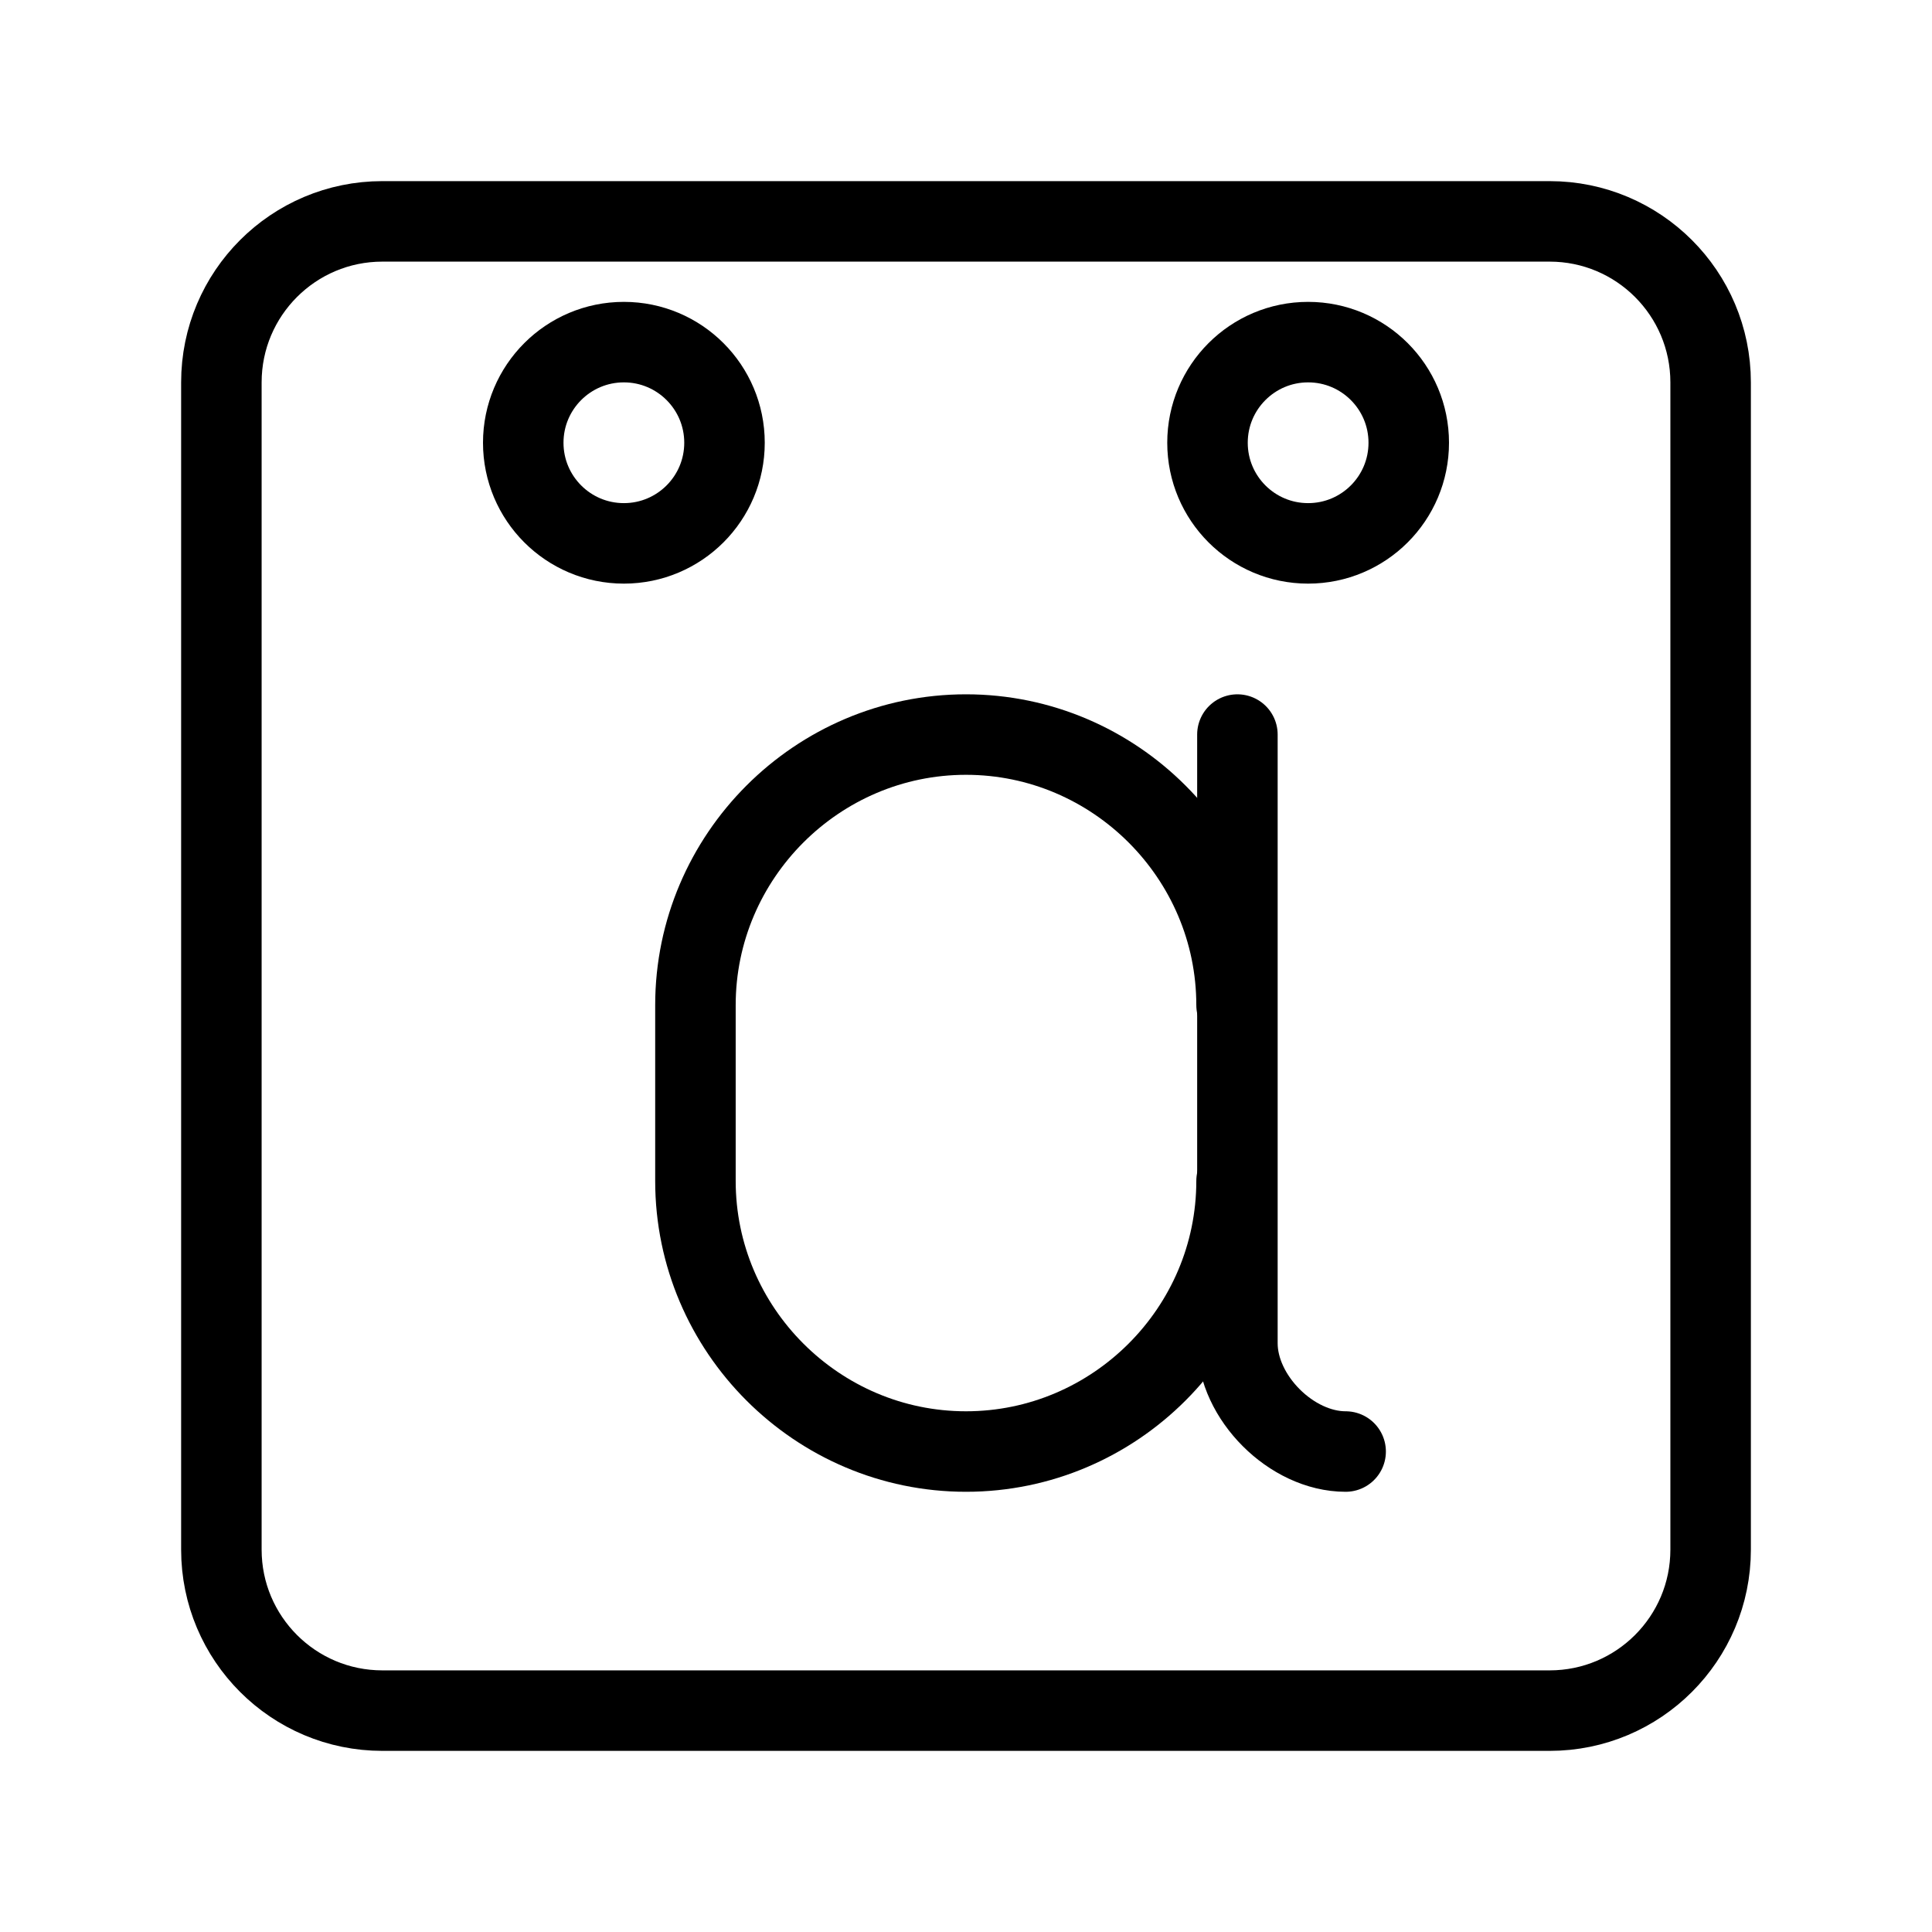 <?xml version="1.0" encoding="UTF-8"?><svg id="a" xmlns="http://www.w3.org/2000/svg" viewBox="0 0 48 48"><defs><style>.b{stroke-width:2px;fill:none;stroke:#000;stroke-linecap:round;stroke-linejoin:round;}</style></defs><path class="b" d="M30.722,29.341c0,3.697-3.025,6.722-6.722,6.722s-6.722-3.025-6.722-6.722v-4.369c0-3.697,3.025-6.722,6.722-6.722s6.722,3.025,6.722,6.722"/><path class="b" d="M33.432,36.063c-1.344,0-2.689-1.344-2.689-2.689v-15.124"/><circle class="b" cx="32.5" cy="11" r="2.5"/><circle class="b" cx="15.5" cy="11" r="2.5"/><path class="b" d="M9.5,5.5c-2.209,0-4,1.791-4,4v29c0,2.209,1.791,4,4,4h29c2.209,0,4-1.791,4-4V9.5c0-2.209-1.791-4-4-4H9.5Z"/></svg>
